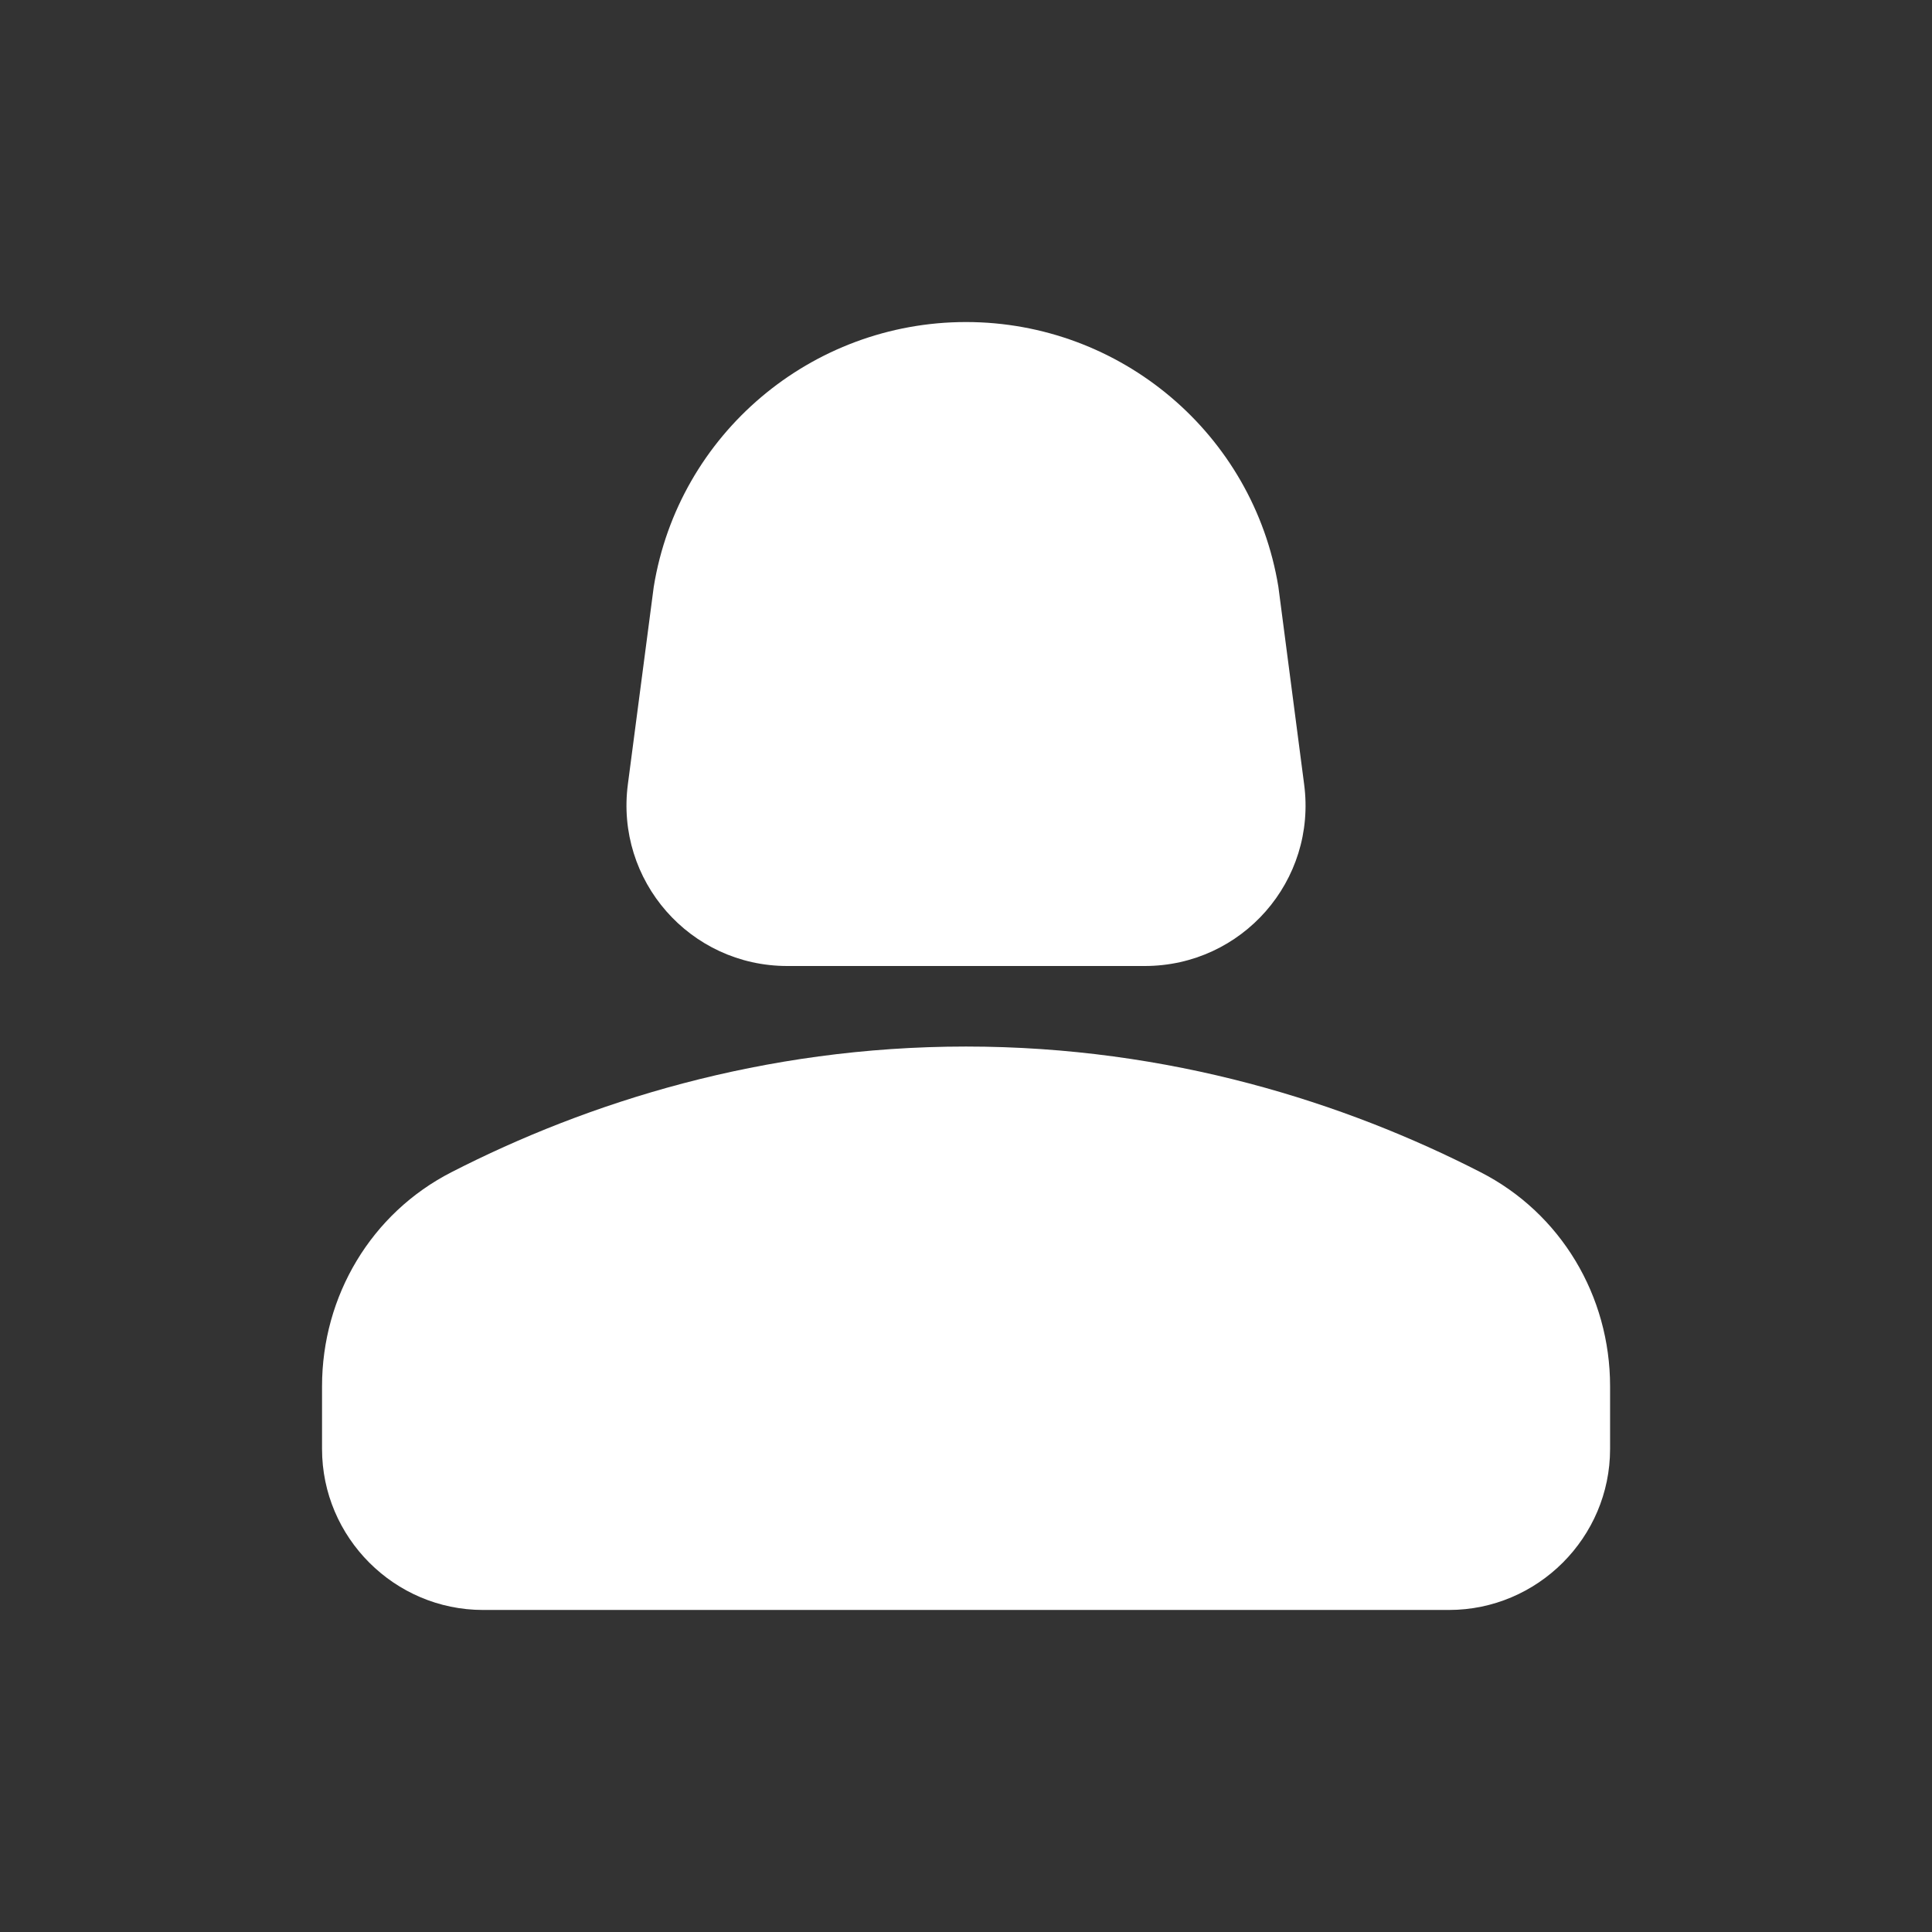 <svg width="16" height="16" viewBox="0 0 16 16" fill="none" xmlns="http://www.w3.org/2000/svg">
<rect x="0" y="0" width="16" height="16" fill="#333333" stroke="none"/>
<g id="icon-left">
<g id="Vector">
<path d="M12.26 9.707C11.14 9.133 9.687 8.667 8 8.667C6.314 8.667 4.86 9.133 3.74 9.707C3.074 10.047 2.667 10.733 2.667 11.48V12C2.667 12.733 3.267 13.333 4 13.333H12C12.734 13.333 13.334 12.733 13.334 12V11.48C13.334 10.733 12.927 10.047 12.26 9.707Z" fill="white"/>
<path d="M6.52 8H9.48C10.287 8 10.907 7.293 10.8 6.493L10.587 4.86C10.38 3.593 9.28 2.667 8 2.667C6.72 2.667 5.62 3.593 5.414 4.86L5.2 6.493C5.094 7.293 5.714 8 6.52 8Z" fill="white"/>
</g>
</g>
</svg>
